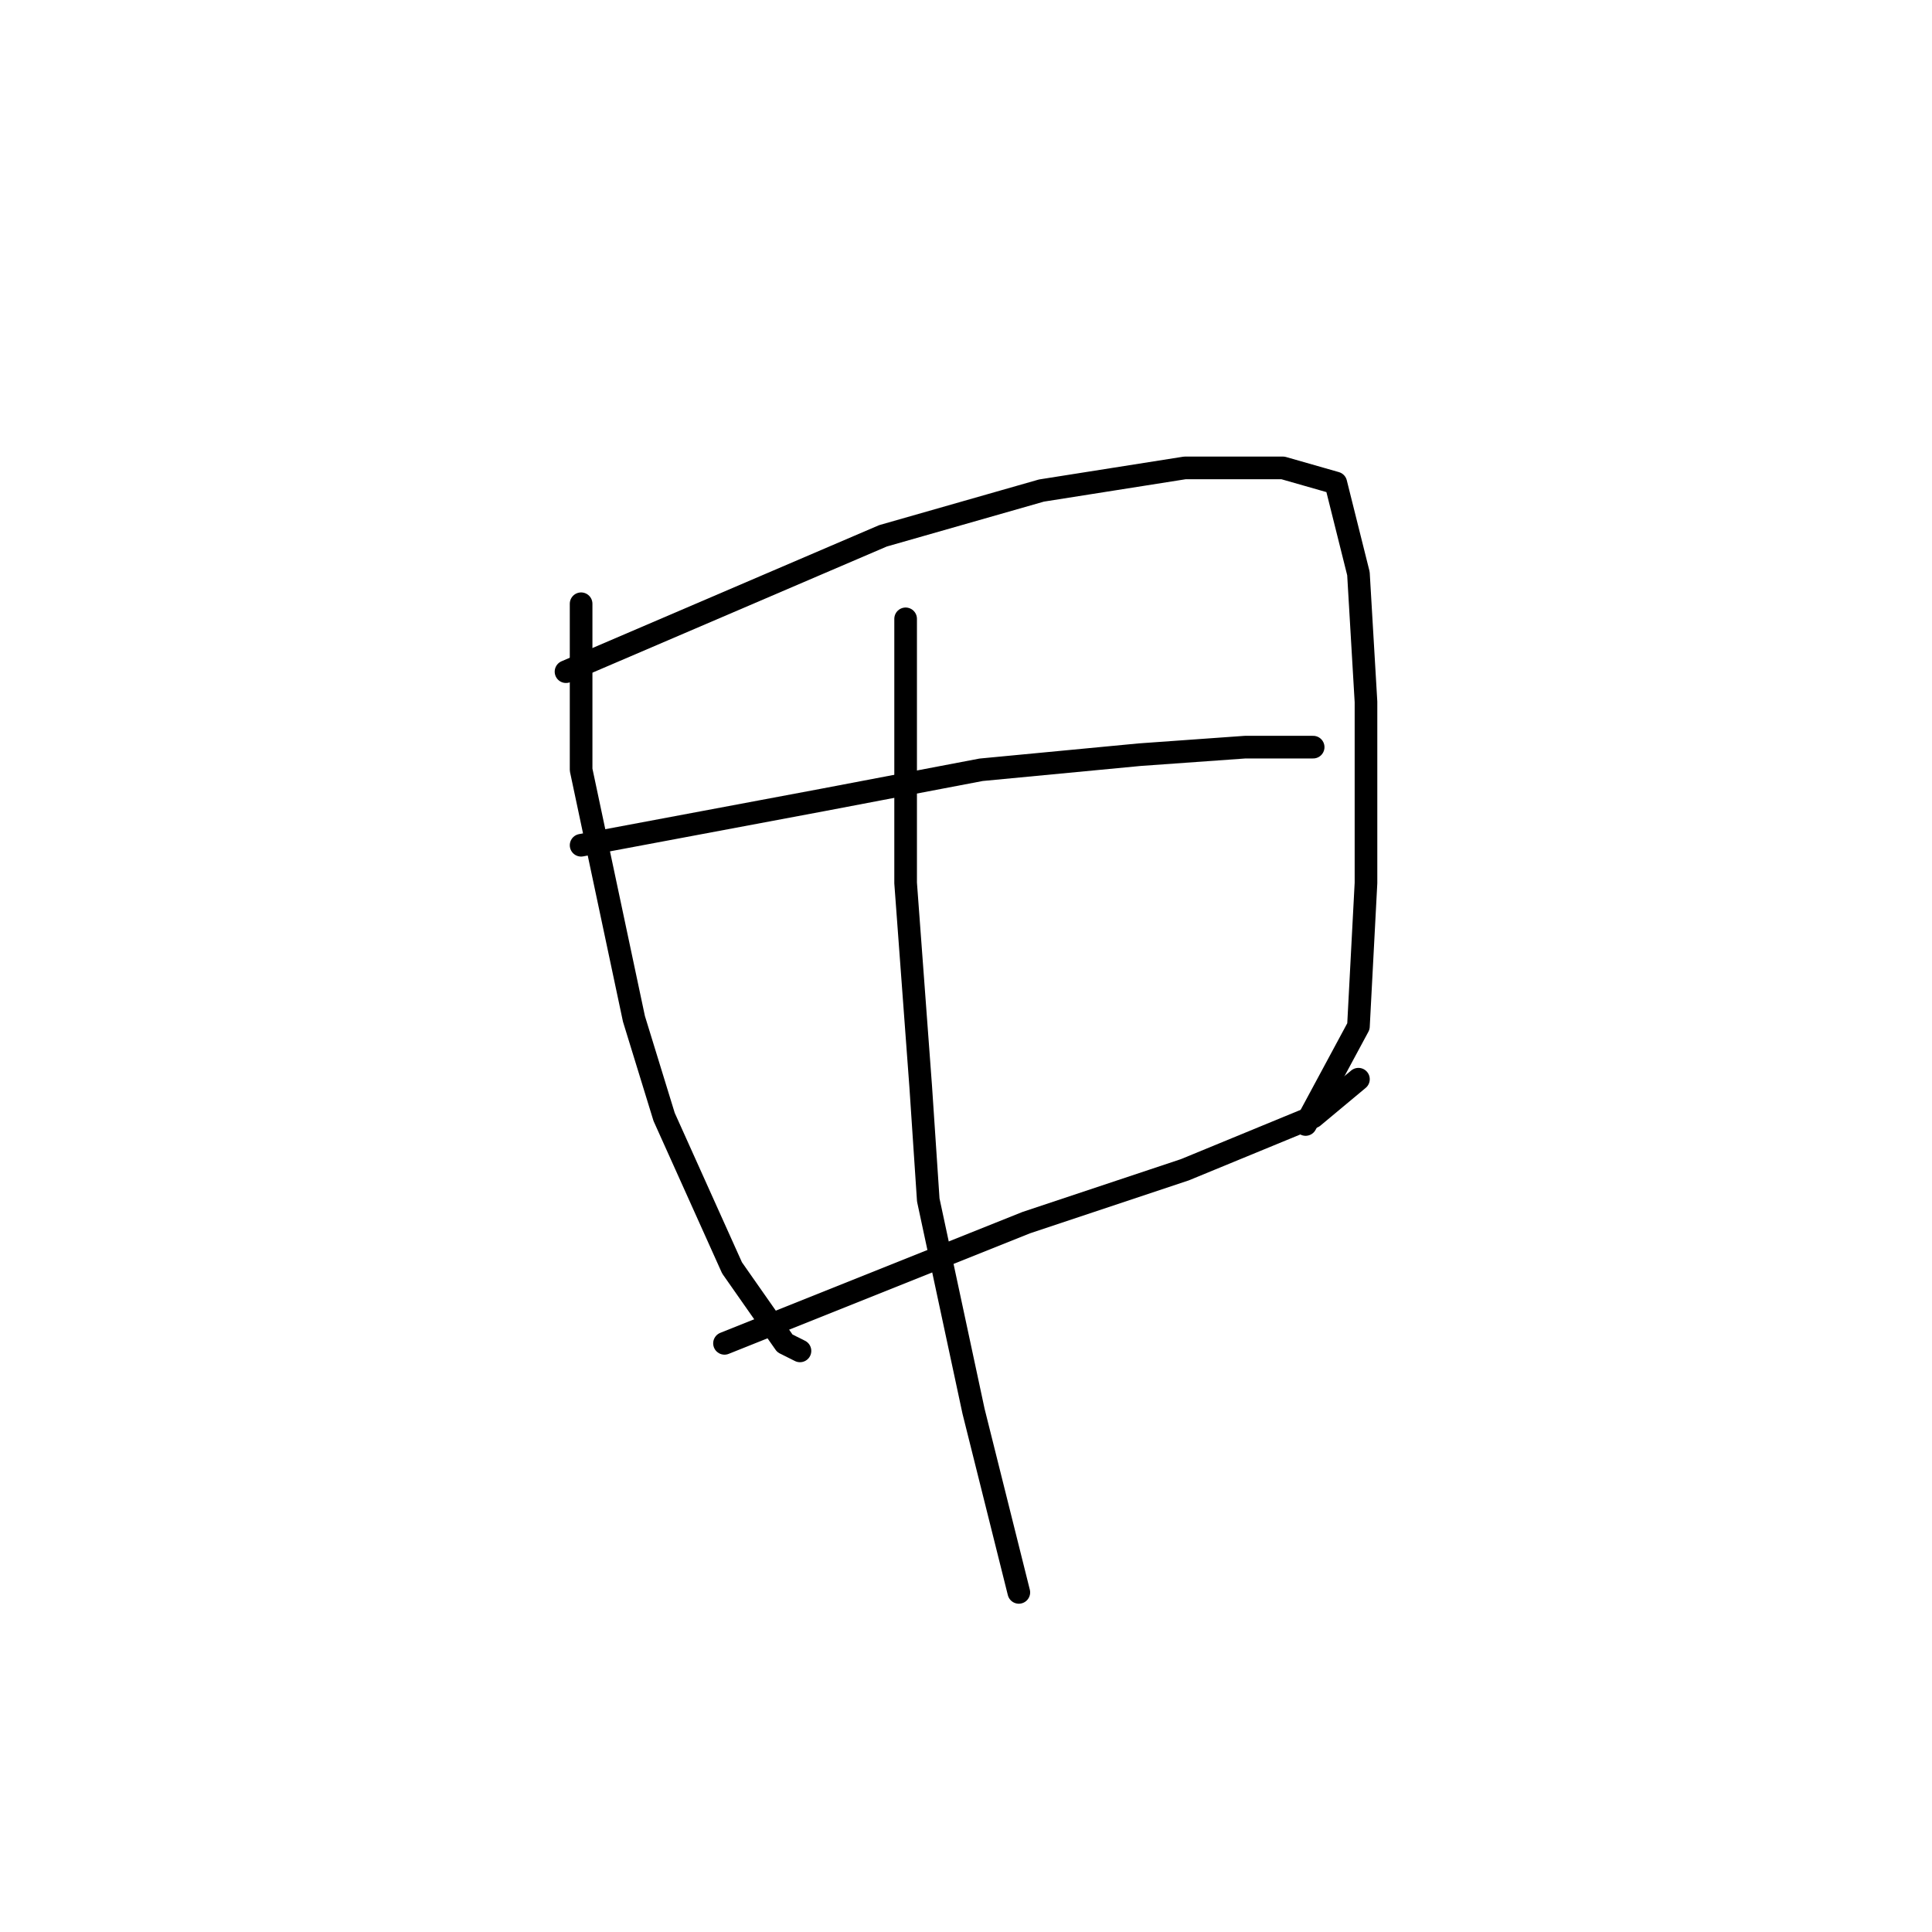 <?xml version="1.0" standalone="no"?>
    <svg width="256" height="256" xmlns="http://www.w3.org/2000/svg" version="1.1">
    <polyline stroke="black" stroke-width="3" stroke-linecap="round" fill="transparent" stroke-linejoin="round" points="77 80 77 91 77 102 84 135 88 148 97 168 104 178 106 179 106 179 " />
        <polyline stroke="black" stroke-width="3" stroke-linecap="round" fill="transparent" stroke-linejoin="round" points="75 89 96 80 117 71 138 65 157 62 170 62 177 64 180 76 181 93 181 117 180 136 173 149 173 149 " />
        <polyline stroke="black" stroke-width="3" stroke-linecap="round" fill="transparent" stroke-linejoin="round" points="77 112 93 109 109 106 130 102 151 100 165 99 174 99 174 99 " />
        <polyline stroke="black" stroke-width="3" stroke-linecap="round" fill="transparent" stroke-linejoin="round" points="96 178 116 170 136 162 157 155 174 148 180 143 180 143 " />
        <polyline stroke="black" stroke-width="3" stroke-linecap="round" fill="transparent" stroke-linejoin="round" points="120 82 120 90 120 98 120 117 122 144 123 159 129 187 135 211 135 211 " />
        </svg>